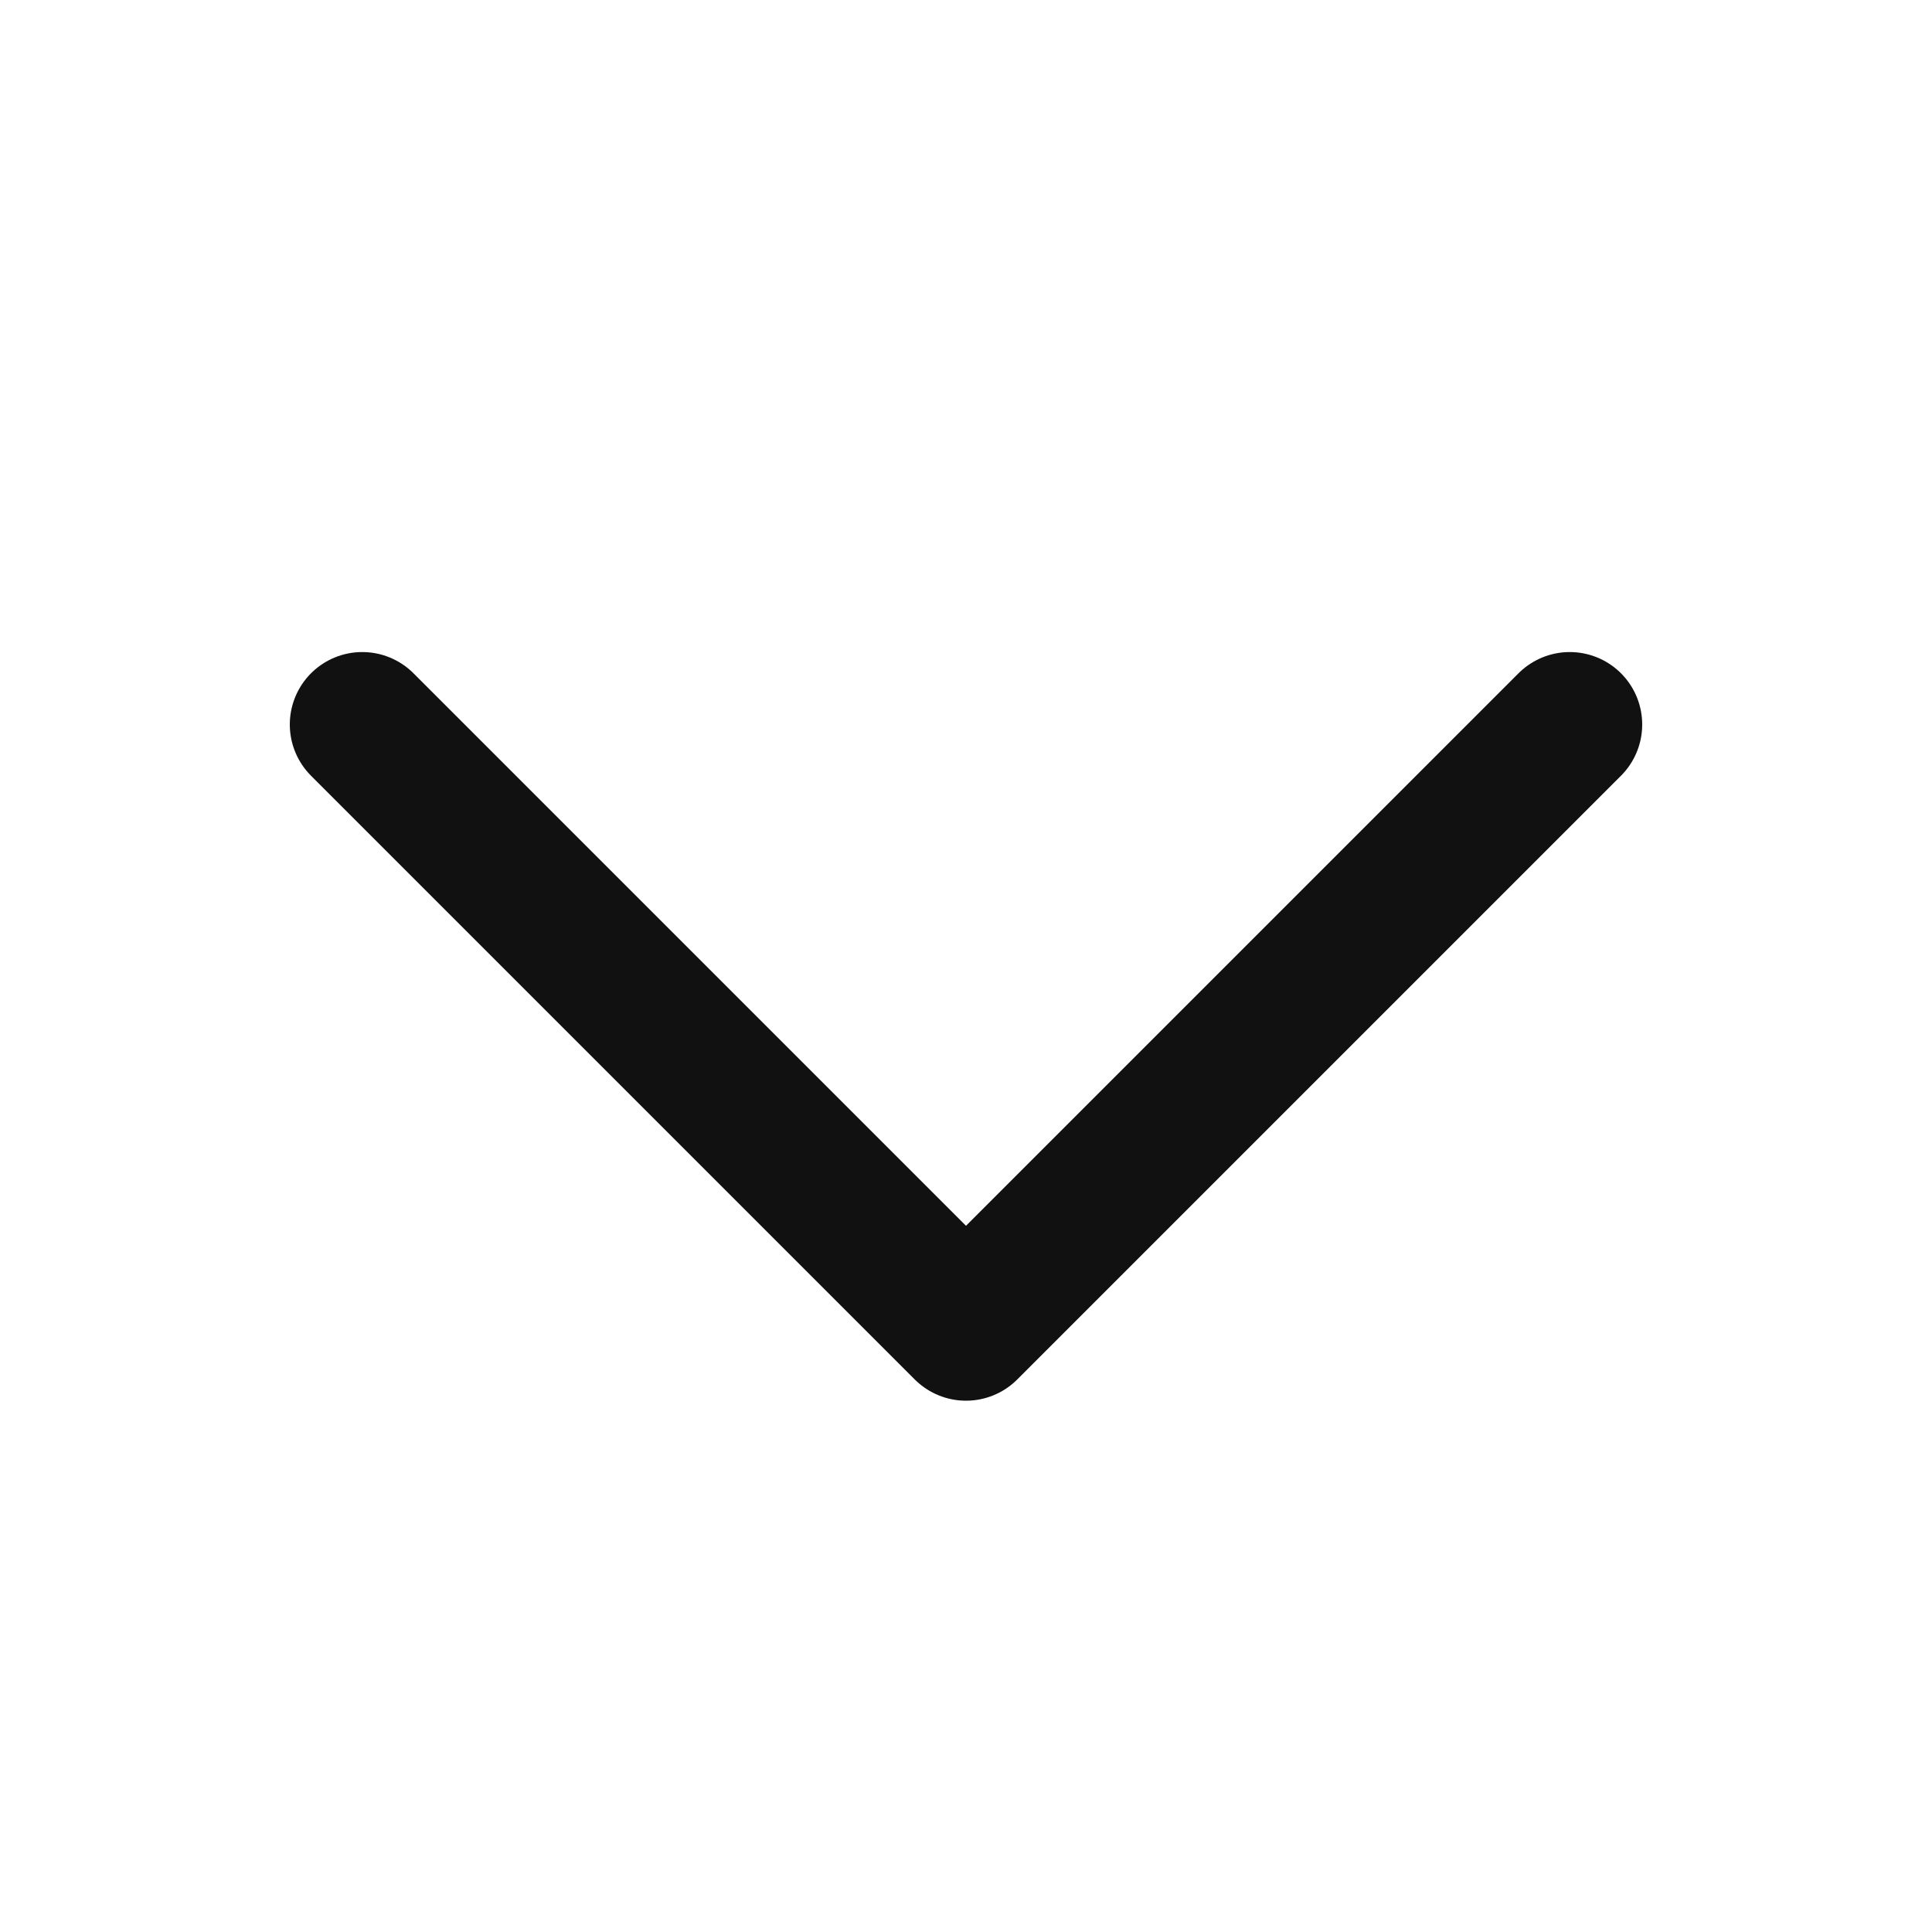 <svg width="20" height="20" viewBox="0 0 20 20" fill="none" xmlns="http://www.w3.org/2000/svg">
<g clip-path="url(#clip0_2037_9845)">
<path d="M16.25 7.5L10 13.75L3.75 7.5" stroke="#111111" stroke-width="1.5" stroke-linecap="round" stroke-linejoin="round"/>
</g>
<defs>
<clipPath id="clip0_2037_9845">
<rect width="20" height="20" fill="white"/>
</clipPath>
</defs>
</svg>
